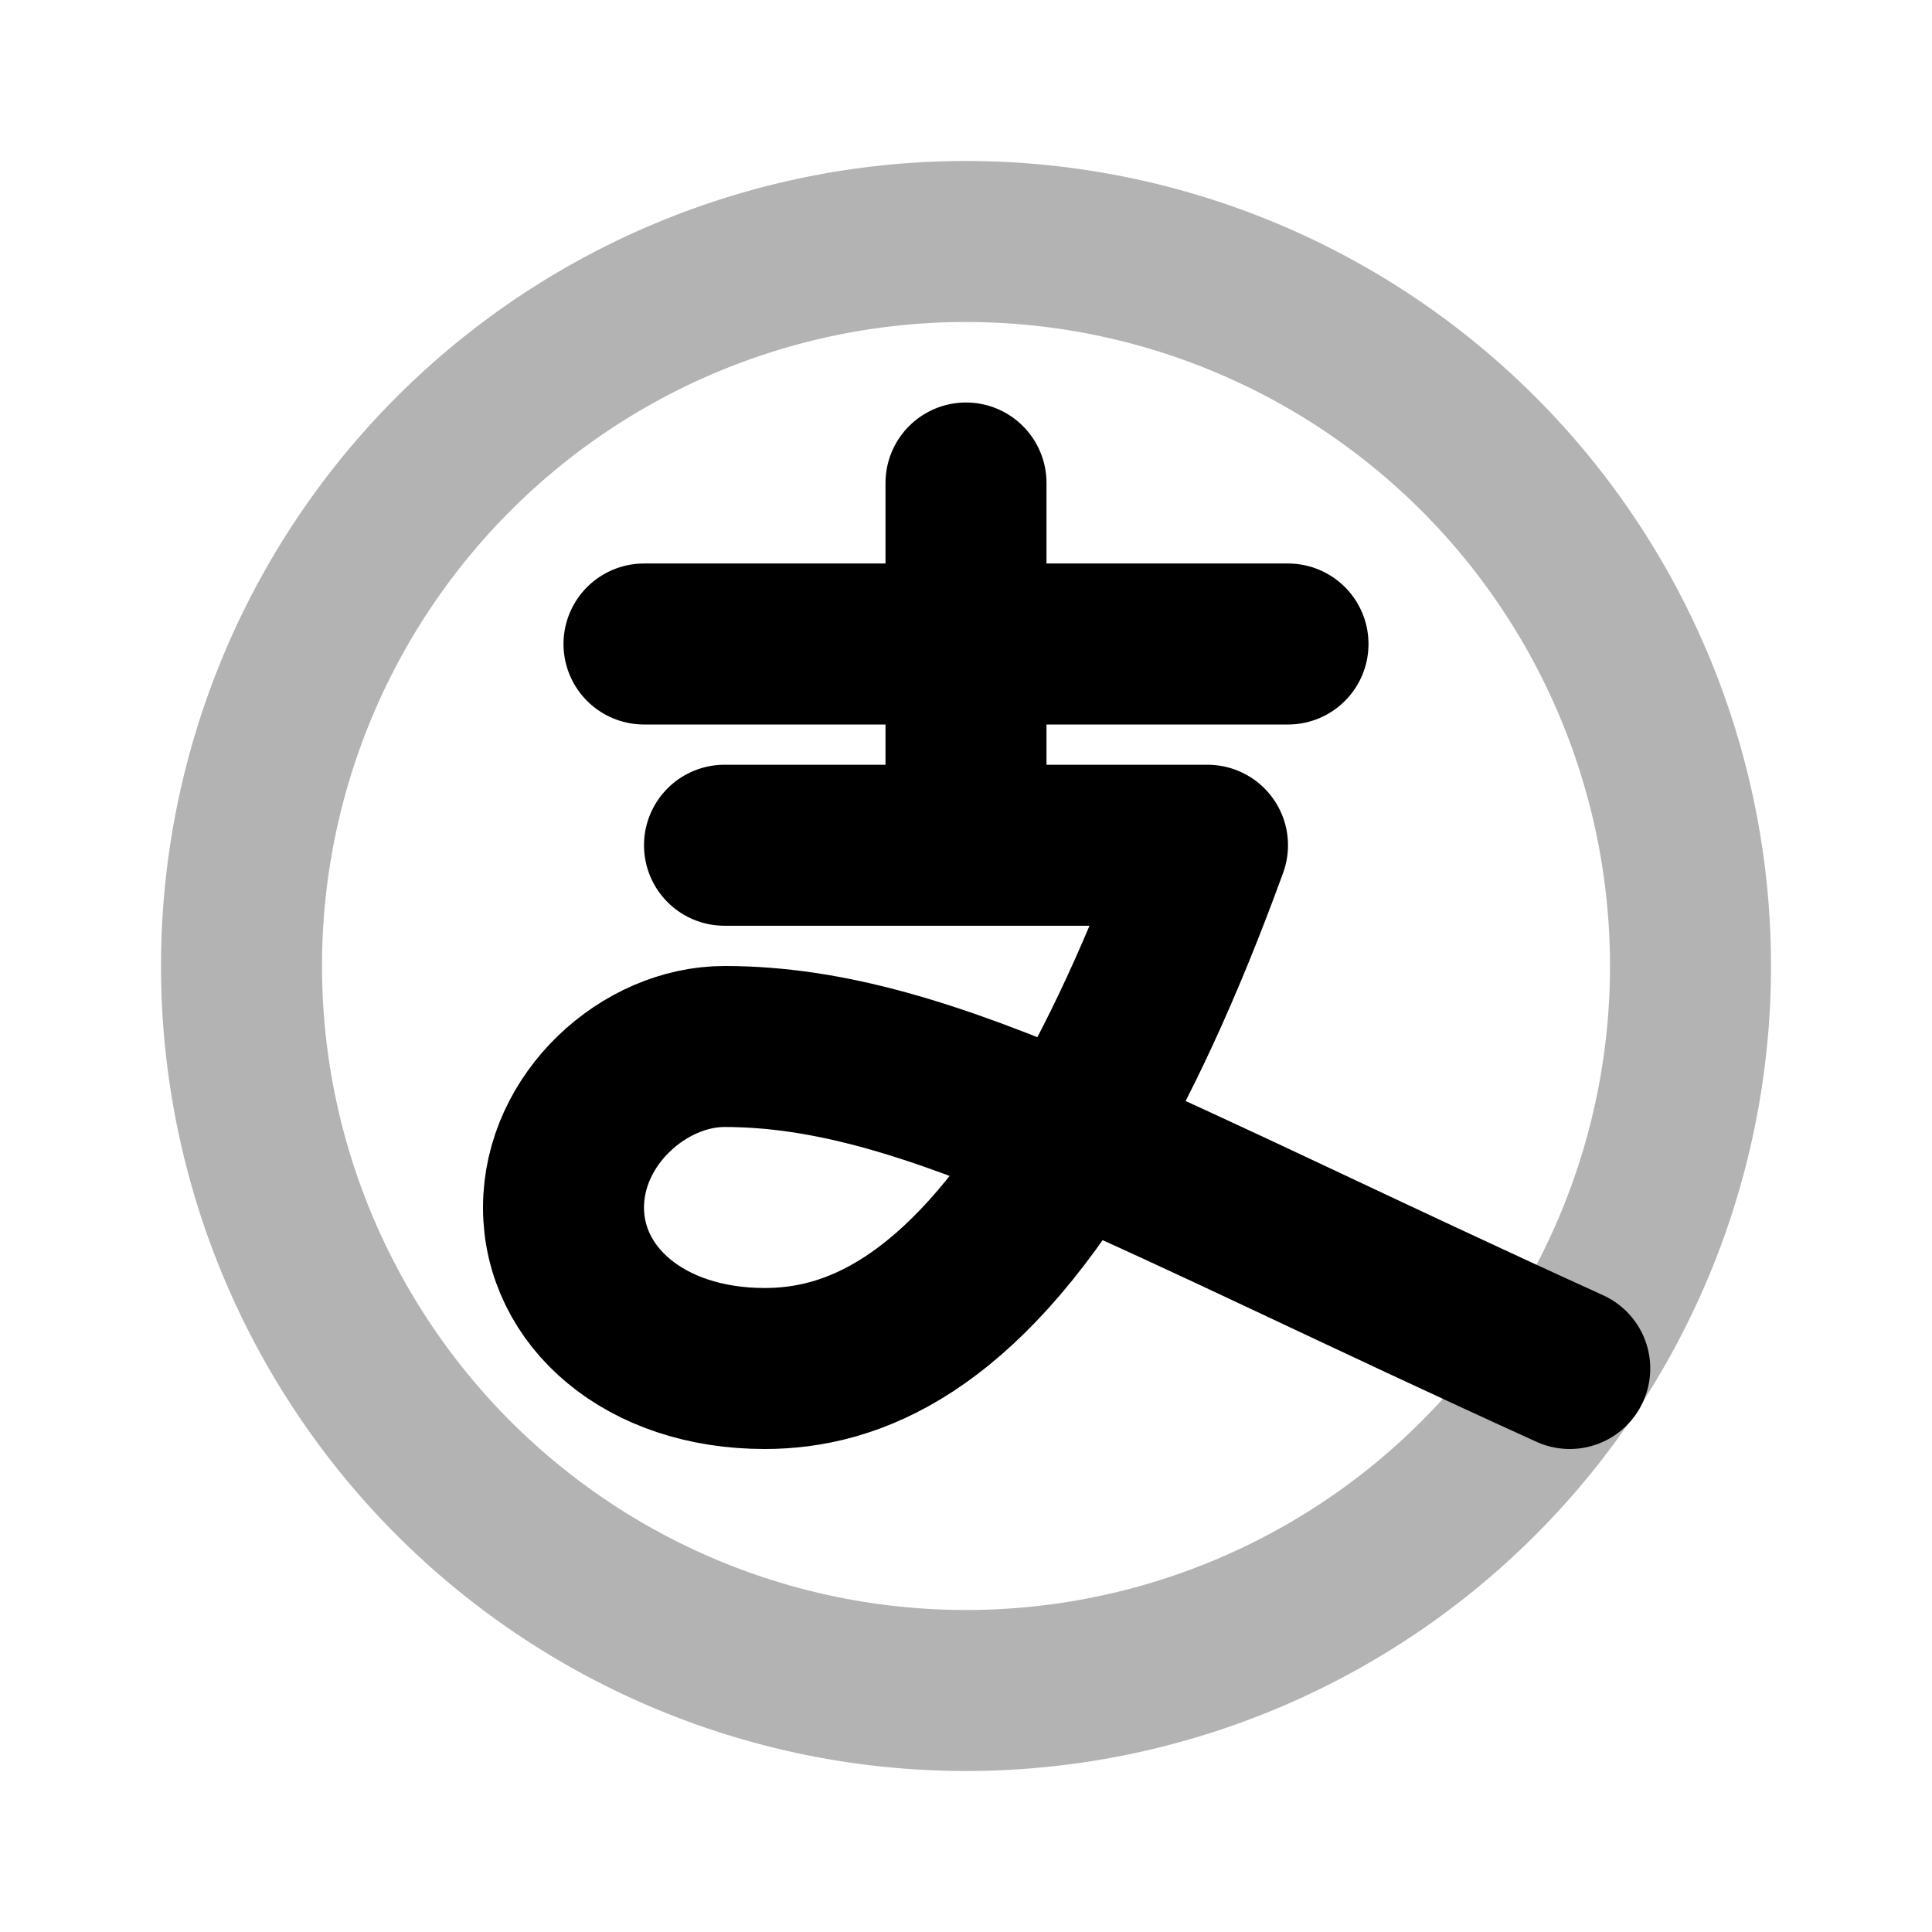 <svg xmlns="http://www.w3.org/2000/svg" width="24" height="24" viewbox="0 0 24 24" fill="none">
    <path stroke="currentColor" stroke-linecap="round" stroke-linejoin="round" stroke-width="2" d="M21 12a9 9 0 1 1-18 0 9 9 0 0 1 18 0" opacity=".3"/>
    <path stroke="currentColor" stroke-linecap="round" stroke-linejoin="round" stroke-width="2" d="M8 8h8m-4-2v4m-3 .5h6c-.562 1.545-1.124 2.736-1.675 3.648m0 0C11.915 16.483 10.58 17 9.5 17 8 17 7 16.1 7 15s1-2 2-2c1.3 0 2.602.406 4.325 1.148m0 0c1.589.684 3.537 1.653 6.175 2.852"/>
</svg>